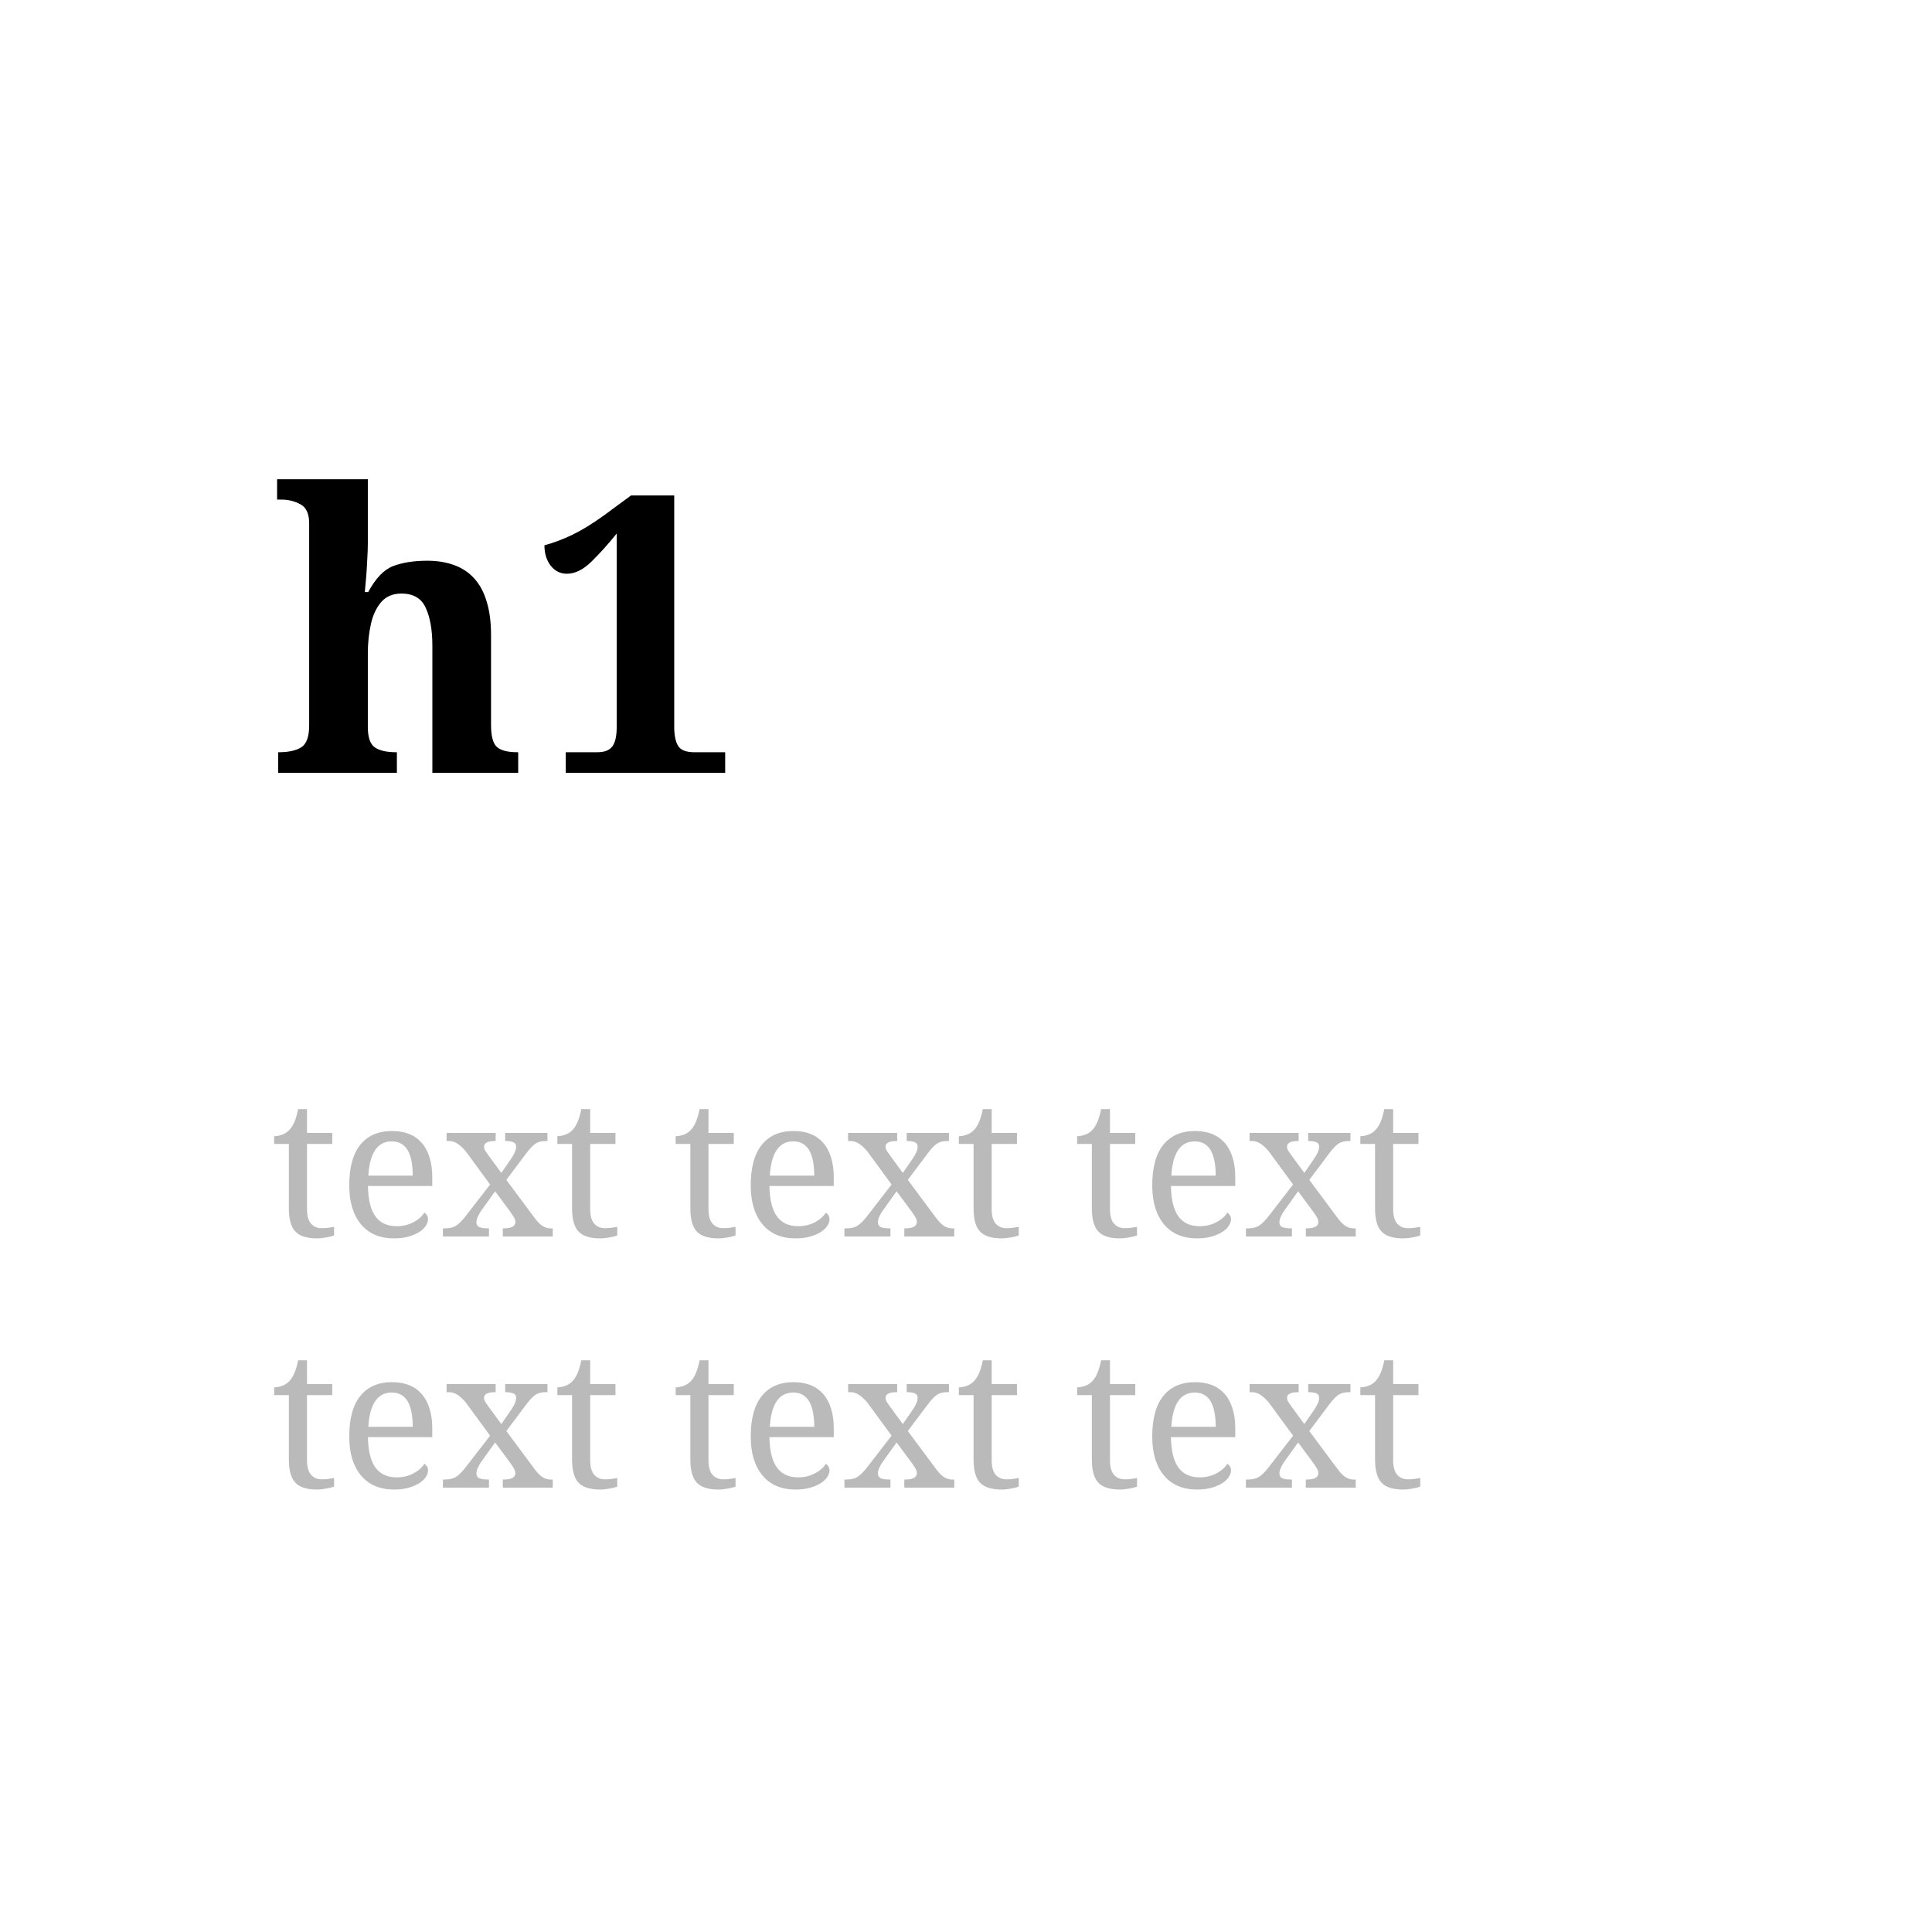 <svg width="100" height="100" viewBox="0 0 100 100" fill="none" xmlns="http://www.w3.org/2000/svg">
<rect width="100" height="100" fill="white"/>
<path d="M26.822 38.935V40H22.379V33.418C22.379 32.611 22.265 31.96 22.037 31.465C21.816 30.97 21.396 30.723 20.777 30.723C20.335 30.723 19.986 30.869 19.732 31.162C19.479 31.455 19.299 31.839 19.195 32.315C19.091 32.783 19.039 33.285 19.039 33.818V37.637C19.039 38.171 19.163 38.522 19.41 38.691C19.658 38.854 20.016 38.935 20.484 38.935H20.543V40H14.4V38.935H14.44C14.934 38.935 15.318 38.851 15.592 38.682C15.865 38.506 16.002 38.132 16.002 37.559V27.08C16.002 26.592 15.852 26.266 15.553 26.104C15.253 25.941 14.928 25.859 14.576 25.859H14.342V24.805H19.039V28.096C19.039 28.356 19.029 28.636 19.01 28.936C18.997 29.235 18.98 29.512 18.961 29.766C18.948 29.915 18.935 30.065 18.922 30.215C18.909 30.358 18.896 30.501 18.883 30.645H19.059C19.443 29.928 19.876 29.479 20.357 29.297C20.846 29.115 21.432 29.023 22.115 29.023C22.63 29.023 23.092 29.098 23.502 29.248C23.919 29.398 24.267 29.629 24.547 29.941C24.833 30.254 25.048 30.654 25.191 31.143C25.341 31.624 25.416 32.204 25.416 32.881V37.52C25.416 38.099 25.517 38.48 25.719 38.662C25.927 38.844 26.275 38.935 26.764 38.935H26.822ZM37.535 38.935V40H29.283V38.935H30.924C31.288 38.935 31.546 38.835 31.695 38.633C31.845 38.431 31.92 38.099 31.92 37.637V27.617C31.484 28.158 31.051 28.639 30.621 29.062C30.191 29.486 29.765 29.697 29.342 29.697C29.003 29.697 28.723 29.557 28.502 29.277C28.287 28.997 28.18 28.646 28.18 28.223C28.648 28.099 29.127 27.92 29.615 27.686C30.104 27.451 30.65 27.116 31.256 26.68L32.662 25.645H34.898V37.637C34.898 38.066 34.967 38.392 35.103 38.613C35.24 38.828 35.514 38.935 35.924 38.935H37.535Z" fill="black"/>
<path d="M16.651 63.57C16.772 63.57 16.883 63.564 16.983 63.551C17.084 63.538 17.187 63.522 17.291 63.502V63.941C17.2 63.984 17.065 64.019 16.886 64.049C16.71 64.081 16.549 64.098 16.402 64.098C15.891 64.098 15.523 63.984 15.299 63.756C15.068 63.522 14.952 63.12 14.952 62.55V59.21H14.19V58.81C14.311 58.81 14.443 58.785 14.586 58.736C14.732 58.688 14.861 58.606 14.972 58.492C15.086 58.368 15.177 58.222 15.245 58.053C15.317 57.88 15.379 57.665 15.431 57.408H15.89V58.639H17.198V59.21H15.89V62.579C15.89 62.921 15.958 63.172 16.095 63.331C16.235 63.491 16.42 63.57 16.651 63.57ZM20.396 64.098C19.664 64.098 19.096 63.858 18.692 63.38C18.494 63.145 18.341 62.859 18.233 62.52C18.129 62.179 18.077 61.791 18.077 61.358C18.077 60.424 18.269 59.721 18.653 59.249C19.037 58.777 19.584 58.541 20.294 58.541C20.955 58.541 21.463 58.741 21.817 59.142C21.996 59.34 22.133 59.589 22.227 59.889C22.325 60.188 22.374 60.535 22.374 60.929V61.388H19.044C19.057 62.11 19.19 62.639 19.444 62.975C19.689 63.303 20.051 63.468 20.533 63.468C20.849 63.468 21.134 63.401 21.388 63.268C21.645 63.134 21.837 62.968 21.964 62.77C22.009 62.789 22.052 62.83 22.091 62.892C22.133 62.953 22.154 63.027 22.154 63.111C22.154 63.212 22.119 63.321 22.047 63.438C21.975 63.552 21.866 63.658 21.72 63.756C21.573 63.853 21.389 63.935 21.168 64C20.95 64.065 20.693 64.098 20.396 64.098ZM20.274 59.078C19.903 59.078 19.617 59.23 19.415 59.532C19.216 59.832 19.099 60.271 19.064 60.851H21.363C21.363 60.587 21.344 60.346 21.305 60.128C21.266 59.91 21.204 59.723 21.119 59.566C21.035 59.41 20.922 59.29 20.782 59.205C20.645 59.12 20.476 59.078 20.274 59.078ZM26.715 59.352C26.715 59.231 26.663 59.153 26.559 59.117C26.458 59.078 26.331 59.059 26.178 59.059H26.148V58.639H28.336V59.059H28.248C28.03 59.059 27.852 59.104 27.716 59.195C27.579 59.286 27.42 59.454 27.237 59.698L26.207 61.07L27.677 63.048C27.823 63.243 27.962 63.382 28.092 63.463C28.225 63.541 28.354 63.58 28.477 63.58H28.609V64H26.026V63.58H26.075C26.476 63.58 26.676 63.469 26.676 63.248C26.676 63.163 26.643 63.071 26.578 62.97C26.516 62.866 26.422 62.729 26.295 62.56L25.626 61.661L24.928 62.638C24.866 62.719 24.806 62.82 24.747 62.94C24.689 63.058 24.659 63.167 24.659 63.268C24.659 63.382 24.706 63.463 24.801 63.512C24.895 63.557 25.055 63.58 25.279 63.58H25.309V64H22.926V63.58H23.019C23.269 63.58 23.466 63.533 23.609 63.438C23.756 63.344 23.922 63.178 24.107 62.94L25.367 61.31L24.107 59.591C23.961 59.418 23.818 59.286 23.678 59.195C23.541 59.104 23.398 59.059 23.248 59.059H23.116V58.639H25.655V59.059H25.626C25.245 59.059 25.055 59.156 25.055 59.352C25.055 59.42 25.074 59.488 25.113 59.557C25.156 59.622 25.214 59.706 25.289 59.81L25.948 60.709L26.466 59.962C26.541 59.848 26.601 59.741 26.646 59.64C26.692 59.539 26.715 59.443 26.715 59.352ZM31.31 63.57C31.43 63.57 31.541 63.564 31.642 63.551C31.742 63.538 31.845 63.522 31.949 63.502V63.941C31.858 63.984 31.723 64.019 31.544 64.049C31.368 64.081 31.207 64.098 31.061 64.098C30.549 64.098 30.182 63.984 29.957 63.756C29.726 63.522 29.61 63.12 29.61 62.55V59.21H28.849V58.81C28.969 58.81 29.101 58.785 29.244 58.736C29.391 58.688 29.519 58.606 29.63 58.492C29.744 58.368 29.835 58.222 29.903 58.053C29.975 57.88 30.037 57.665 30.089 57.408H30.548V58.639H31.856V59.21H30.548V62.579C30.548 62.921 30.616 63.172 30.753 63.331C30.893 63.491 31.078 63.57 31.31 63.57ZM37.433 63.57C37.553 63.57 37.664 63.564 37.765 63.551C37.866 63.538 37.968 63.522 38.072 63.502V63.941C37.981 63.984 37.846 64.019 37.667 64.049C37.491 64.081 37.33 64.098 37.184 64.098C36.672 64.098 36.305 63.984 36.08 63.756C35.849 63.522 35.733 63.12 35.733 62.55V59.21H34.972V58.81C35.092 58.81 35.224 58.785 35.367 58.736C35.514 58.688 35.642 58.606 35.753 58.492C35.867 58.368 35.958 58.222 36.026 58.053C36.098 57.88 36.16 57.665 36.212 57.408H36.671V58.639H37.98V59.21H36.671V62.579C36.671 62.921 36.739 63.172 36.876 63.331C37.016 63.491 37.202 63.57 37.433 63.57ZM41.178 64.098C40.445 64.098 39.877 63.858 39.474 63.38C39.275 63.145 39.122 62.859 39.015 62.52C38.91 62.179 38.858 61.791 38.858 61.358C38.858 60.424 39.05 59.721 39.435 59.249C39.819 58.777 40.366 58.541 41.075 58.541C41.736 58.541 42.244 58.741 42.599 59.142C42.778 59.34 42.914 59.589 43.009 59.889C43.106 60.188 43.155 60.535 43.155 60.929V61.388H39.825C39.838 62.11 39.972 62.639 40.226 62.975C40.47 63.303 40.833 63.468 41.315 63.468C41.63 63.468 41.915 63.401 42.169 63.268C42.426 63.134 42.618 62.968 42.745 62.77C42.791 62.789 42.833 62.83 42.872 62.892C42.914 62.953 42.935 63.027 42.935 63.111C42.935 63.212 42.9 63.321 42.828 63.438C42.757 63.552 42.648 63.658 42.501 63.756C42.355 63.853 42.171 63.935 41.949 64C41.731 64.065 41.474 64.098 41.178 64.098ZM41.056 59.078C40.685 59.078 40.398 59.23 40.196 59.532C39.998 59.832 39.88 60.271 39.845 60.851H42.145C42.145 60.587 42.125 60.346 42.086 60.128C42.047 59.91 41.985 59.723 41.9 59.566C41.816 59.41 41.703 59.29 41.563 59.205C41.427 59.12 41.258 59.078 41.056 59.078ZM47.496 59.352C47.496 59.231 47.444 59.153 47.34 59.117C47.239 59.078 47.112 59.059 46.959 59.059H46.93V58.639H49.117V59.059H49.029C48.811 59.059 48.634 59.104 48.497 59.195C48.36 59.286 48.201 59.454 48.019 59.698L46.988 61.07L48.458 63.048C48.605 63.243 48.743 63.382 48.873 63.463C49.007 63.541 49.135 63.58 49.259 63.58H49.391V64H46.808V63.58H46.856C47.257 63.58 47.457 63.469 47.457 63.248C47.457 63.163 47.425 63.071 47.359 62.97C47.297 62.866 47.203 62.729 47.076 62.56L46.407 61.661L45.709 62.638C45.647 62.719 45.587 62.82 45.528 62.94C45.47 63.058 45.44 63.167 45.44 63.268C45.44 63.382 45.488 63.463 45.582 63.512C45.676 63.557 45.836 63.58 46.06 63.58H46.09V64H43.707V63.58H43.8C44.05 63.58 44.247 63.533 44.391 63.438C44.537 63.344 44.703 63.178 44.889 62.94L46.148 61.31L44.889 59.591C44.742 59.418 44.599 59.286 44.459 59.195C44.322 59.104 44.179 59.059 44.029 59.059H43.898V58.639H46.437V59.059H46.407C46.026 59.059 45.836 59.156 45.836 59.352C45.836 59.42 45.855 59.488 45.895 59.557C45.937 59.622 45.995 59.706 46.07 59.81L46.73 60.709L47.247 59.962C47.322 59.848 47.382 59.741 47.428 59.64C47.473 59.539 47.496 59.443 47.496 59.352ZM52.091 63.57C52.211 63.57 52.322 63.564 52.423 63.551C52.524 63.538 52.626 63.522 52.73 63.502V63.941C52.639 63.984 52.504 64.019 52.325 64.049C52.149 64.081 51.988 64.098 51.842 64.098C51.331 64.098 50.963 63.984 50.738 63.756C50.507 63.522 50.392 63.12 50.392 62.55V59.21H49.63V58.81C49.75 58.81 49.882 58.785 50.025 58.736C50.172 58.688 50.3 58.606 50.411 58.492C50.525 58.368 50.616 58.222 50.685 58.053C50.756 57.88 50.818 57.665 50.87 57.408H51.329V58.639H52.638V59.21H51.329V62.579C51.329 62.921 51.398 63.172 51.534 63.331C51.674 63.491 51.86 63.57 52.091 63.57ZM58.214 63.57C58.334 63.57 58.445 63.564 58.546 63.551C58.647 63.538 58.749 63.522 58.853 63.502V63.941C58.762 63.984 58.627 64.019 58.448 64.049C58.273 64.081 58.111 64.098 57.965 64.098C57.454 64.098 57.086 63.984 56.861 63.756C56.63 63.522 56.515 63.12 56.515 62.55V59.21H55.753V58.81C55.873 58.81 56.005 58.785 56.148 58.736C56.295 58.688 56.423 58.606 56.534 58.492C56.648 58.368 56.739 58.222 56.808 58.053C56.879 57.88 56.941 57.665 56.993 57.408H57.452V58.639H58.761V59.21H57.452V62.579C57.452 62.921 57.52 63.172 57.657 63.331C57.797 63.491 57.983 63.57 58.214 63.57ZM61.959 64.098C61.227 64.098 60.658 63.858 60.255 63.38C60.056 63.145 59.903 62.859 59.796 62.52C59.692 62.179 59.64 61.791 59.64 61.358C59.64 60.424 59.832 59.721 60.216 59.249C60.6 58.777 61.147 58.541 61.856 58.541C62.517 58.541 63.025 58.741 63.38 59.142C63.559 59.34 63.696 59.589 63.79 59.889C63.888 60.188 63.937 60.535 63.937 60.929V61.388H60.606C60.62 62.11 60.753 62.639 61.007 62.975C61.251 63.303 61.614 63.468 62.096 63.468C62.411 63.468 62.696 63.401 62.95 63.268C63.207 63.134 63.399 62.968 63.526 62.77C63.572 62.789 63.614 62.83 63.653 62.892C63.696 62.953 63.717 63.027 63.717 63.111C63.717 63.212 63.681 63.321 63.609 63.438C63.538 63.552 63.429 63.658 63.282 63.756C63.136 63.853 62.952 63.935 62.73 64C62.512 64.065 62.255 64.098 61.959 64.098ZM61.837 59.078C61.466 59.078 61.179 59.23 60.977 59.532C60.779 59.832 60.662 60.271 60.626 60.851H62.926C62.926 60.587 62.906 60.346 62.867 60.128C62.828 59.91 62.766 59.723 62.682 59.566C62.597 59.41 62.485 59.29 62.345 59.205C62.208 59.12 62.039 59.078 61.837 59.078ZM68.277 59.352C68.277 59.231 68.225 59.153 68.121 59.117C68.02 59.078 67.893 59.059 67.74 59.059H67.711V58.639H69.898V59.059H69.811C69.592 59.059 69.415 59.104 69.278 59.195C69.142 59.286 68.982 59.454 68.8 59.698L67.769 61.07L69.239 63.048C69.386 63.243 69.524 63.382 69.654 63.463C69.788 63.541 69.916 63.58 70.04 63.58H70.172V64H67.589V63.58H67.638C68.038 63.58 68.238 63.469 68.238 63.248C68.238 63.163 68.206 63.071 68.141 62.97C68.079 62.866 67.984 62.729 67.857 62.56L67.189 61.661L66.49 62.638C66.428 62.719 66.368 62.82 66.31 62.94C66.251 63.058 66.222 63.167 66.222 63.268C66.222 63.382 66.269 63.463 66.363 63.512C66.458 63.557 66.617 63.58 66.842 63.58H66.871V64H64.488V63.58H64.581C64.832 63.58 65.029 63.533 65.172 63.438C65.318 63.344 65.484 63.178 65.67 62.94L66.93 61.31L65.67 59.591C65.523 59.418 65.38 59.286 65.24 59.195C65.103 59.104 64.96 59.059 64.811 59.059H64.679V58.639H67.218V59.059H67.189C66.808 59.059 66.617 59.156 66.617 59.352C66.617 59.42 66.637 59.488 66.676 59.557C66.718 59.622 66.777 59.706 66.852 59.81L67.511 60.709L68.028 59.962C68.103 59.848 68.163 59.741 68.209 59.64C68.255 59.539 68.277 59.443 68.277 59.352ZM72.872 63.57C72.993 63.57 73.103 63.564 73.204 63.551C73.305 63.538 73.408 63.522 73.512 63.502V63.941C73.421 63.984 73.285 64.019 73.106 64.049C72.931 64.081 72.769 64.098 72.623 64.098C72.112 64.098 71.744 63.984 71.519 63.756C71.288 63.522 71.173 63.12 71.173 62.55V59.21H70.411V58.81C70.532 58.81 70.663 58.785 70.807 58.736C70.953 58.688 71.082 58.606 71.192 58.492C71.306 58.368 71.397 58.222 71.466 58.053C71.537 57.88 71.599 57.665 71.651 57.408H72.11V58.639H73.419V59.21H72.11V62.579C72.11 62.921 72.179 63.172 72.315 63.331C72.455 63.491 72.641 63.57 72.872 63.57ZM16.651 76.57C16.772 76.57 16.883 76.564 16.983 76.551C17.084 76.538 17.187 76.522 17.291 76.502V76.941C17.2 76.984 17.065 77.019 16.886 77.049C16.71 77.081 16.549 77.098 16.402 77.098C15.891 77.098 15.523 76.984 15.299 76.756C15.068 76.522 14.952 76.12 14.952 75.55V72.21H14.19V71.81C14.311 71.81 14.443 71.785 14.586 71.736C14.732 71.688 14.861 71.606 14.972 71.492C15.086 71.368 15.177 71.222 15.245 71.053C15.317 70.88 15.379 70.665 15.431 70.408H15.89V71.639H17.198V72.21H15.89V75.579C15.89 75.921 15.958 76.171 16.095 76.331C16.235 76.491 16.42 76.57 16.651 76.57ZM20.396 77.098C19.664 77.098 19.096 76.858 18.692 76.38C18.494 76.145 18.341 75.859 18.233 75.52C18.129 75.179 18.077 74.791 18.077 74.358C18.077 73.424 18.269 72.721 18.653 72.249C19.037 71.777 19.584 71.541 20.294 71.541C20.955 71.541 21.463 71.741 21.817 72.142C21.996 72.34 22.133 72.589 22.227 72.889C22.325 73.188 22.374 73.535 22.374 73.929V74.388H19.044C19.057 75.11 19.19 75.639 19.444 75.975C19.689 76.303 20.051 76.468 20.533 76.468C20.849 76.468 21.134 76.401 21.388 76.268C21.645 76.134 21.837 75.968 21.964 75.769C22.009 75.789 22.052 75.83 22.091 75.892C22.133 75.954 22.154 76.027 22.154 76.111C22.154 76.212 22.119 76.321 22.047 76.439C21.975 76.552 21.866 76.658 21.72 76.756C21.573 76.853 21.389 76.935 21.168 77C20.95 77.065 20.693 77.098 20.396 77.098ZM20.274 72.078C19.903 72.078 19.617 72.23 19.415 72.532C19.216 72.832 19.099 73.271 19.064 73.851H21.363C21.363 73.587 21.344 73.346 21.305 73.128C21.266 72.91 21.204 72.723 21.119 72.566C21.035 72.41 20.922 72.29 20.782 72.205C20.645 72.12 20.476 72.078 20.274 72.078ZM26.715 72.352C26.715 72.231 26.663 72.153 26.559 72.117C26.458 72.078 26.331 72.059 26.178 72.059H26.148V71.639H28.336V72.059H28.248C28.03 72.059 27.852 72.104 27.716 72.195C27.579 72.287 27.42 72.454 27.237 72.698L26.207 74.07L27.677 76.048C27.823 76.243 27.962 76.382 28.092 76.463C28.225 76.541 28.354 76.58 28.477 76.58H28.609V77H26.026V76.58H26.075C26.476 76.58 26.676 76.469 26.676 76.248C26.676 76.163 26.643 76.071 26.578 75.97C26.516 75.866 26.422 75.729 26.295 75.56L25.626 74.661L24.928 75.638C24.866 75.719 24.806 75.82 24.747 75.94C24.689 76.058 24.659 76.167 24.659 76.268C24.659 76.382 24.706 76.463 24.801 76.512C24.895 76.557 25.055 76.58 25.279 76.58H25.309V77H22.926V76.58H23.019C23.269 76.58 23.466 76.533 23.609 76.439C23.756 76.344 23.922 76.178 24.107 75.94L25.367 74.31L24.107 72.591C23.961 72.418 23.818 72.287 23.678 72.195C23.541 72.104 23.398 72.059 23.248 72.059H23.116V71.639H25.655V72.059H25.626C25.245 72.059 25.055 72.156 25.055 72.352C25.055 72.42 25.074 72.488 25.113 72.557C25.156 72.622 25.214 72.706 25.289 72.811L25.948 73.709L26.466 72.962C26.541 72.848 26.601 72.741 26.646 72.64C26.692 72.539 26.715 72.443 26.715 72.352ZM31.31 76.57C31.43 76.57 31.541 76.564 31.642 76.551C31.742 76.538 31.845 76.522 31.949 76.502V76.941C31.858 76.984 31.723 77.019 31.544 77.049C31.368 77.081 31.207 77.098 31.061 77.098C30.549 77.098 30.182 76.984 29.957 76.756C29.726 76.522 29.61 76.12 29.61 75.55V72.21H28.849V71.81C28.969 71.81 29.101 71.785 29.244 71.736C29.391 71.688 29.519 71.606 29.63 71.492C29.744 71.368 29.835 71.222 29.903 71.053C29.975 70.88 30.037 70.665 30.089 70.408H30.548V71.639H31.856V72.21H30.548V75.579C30.548 75.921 30.616 76.171 30.753 76.331C30.893 76.491 31.078 76.57 31.31 76.57ZM37.433 76.57C37.553 76.57 37.664 76.564 37.765 76.551C37.866 76.538 37.968 76.522 38.072 76.502V76.941C37.981 76.984 37.846 77.019 37.667 77.049C37.491 77.081 37.33 77.098 37.184 77.098C36.672 77.098 36.305 76.984 36.08 76.756C35.849 76.522 35.733 76.12 35.733 75.55V72.21H34.972V71.81C35.092 71.81 35.224 71.785 35.367 71.736C35.514 71.688 35.642 71.606 35.753 71.492C35.867 71.368 35.958 71.222 36.026 71.053C36.098 70.88 36.16 70.665 36.212 70.408H36.671V71.639H37.98V72.21H36.671V75.579C36.671 75.921 36.739 76.171 36.876 76.331C37.016 76.491 37.202 76.57 37.433 76.57ZM41.178 77.098C40.445 77.098 39.877 76.858 39.474 76.38C39.275 76.145 39.122 75.859 39.015 75.52C38.91 75.179 38.858 74.791 38.858 74.358C38.858 73.424 39.05 72.721 39.435 72.249C39.819 71.777 40.366 71.541 41.075 71.541C41.736 71.541 42.244 71.741 42.599 72.142C42.778 72.34 42.914 72.589 43.009 72.889C43.106 73.188 43.155 73.535 43.155 73.929V74.388H39.825C39.838 75.11 39.972 75.639 40.226 75.975C40.47 76.303 40.833 76.468 41.315 76.468C41.63 76.468 41.915 76.401 42.169 76.268C42.426 76.134 42.618 75.968 42.745 75.769C42.791 75.789 42.833 75.83 42.872 75.892C42.914 75.954 42.935 76.027 42.935 76.111C42.935 76.212 42.9 76.321 42.828 76.439C42.757 76.552 42.648 76.658 42.501 76.756C42.355 76.853 42.171 76.935 41.949 77C41.731 77.065 41.474 77.098 41.178 77.098ZM41.056 72.078C40.685 72.078 40.398 72.23 40.196 72.532C39.998 72.832 39.88 73.271 39.845 73.851H42.145C42.145 73.587 42.125 73.346 42.086 73.128C42.047 72.91 41.985 72.723 41.9 72.566C41.816 72.41 41.703 72.29 41.563 72.205C41.427 72.12 41.258 72.078 41.056 72.078ZM47.496 72.352C47.496 72.231 47.444 72.153 47.34 72.117C47.239 72.078 47.112 72.059 46.959 72.059H46.93V71.639H49.117V72.059H49.029C48.811 72.059 48.634 72.104 48.497 72.195C48.36 72.287 48.201 72.454 48.019 72.698L46.988 74.07L48.458 76.048C48.605 76.243 48.743 76.382 48.873 76.463C49.007 76.541 49.135 76.58 49.259 76.58H49.391V77H46.808V76.58H46.856C47.257 76.58 47.457 76.469 47.457 76.248C47.457 76.163 47.425 76.071 47.359 75.97C47.297 75.866 47.203 75.729 47.076 75.56L46.407 74.661L45.709 75.638C45.647 75.719 45.587 75.82 45.528 75.94C45.47 76.058 45.44 76.167 45.44 76.268C45.44 76.382 45.488 76.463 45.582 76.512C45.676 76.557 45.836 76.58 46.06 76.58H46.09V77H43.707V76.58H43.8C44.05 76.58 44.247 76.533 44.391 76.439C44.537 76.344 44.703 76.178 44.889 75.94L46.148 74.31L44.889 72.591C44.742 72.418 44.599 72.287 44.459 72.195C44.322 72.104 44.179 72.059 44.029 72.059H43.898V71.639H46.437V72.059H46.407C46.026 72.059 45.836 72.156 45.836 72.352C45.836 72.42 45.855 72.488 45.895 72.557C45.937 72.622 45.995 72.706 46.07 72.811L46.73 73.709L47.247 72.962C47.322 72.848 47.382 72.741 47.428 72.64C47.473 72.539 47.496 72.443 47.496 72.352ZM52.091 76.57C52.211 76.57 52.322 76.564 52.423 76.551C52.524 76.538 52.626 76.522 52.73 76.502V76.941C52.639 76.984 52.504 77.019 52.325 77.049C52.149 77.081 51.988 77.098 51.842 77.098C51.331 77.098 50.963 76.984 50.738 76.756C50.507 76.522 50.392 76.12 50.392 75.55V72.21H49.63V71.81C49.75 71.81 49.882 71.785 50.025 71.736C50.172 71.688 50.3 71.606 50.411 71.492C50.525 71.368 50.616 71.222 50.685 71.053C50.756 70.88 50.818 70.665 50.87 70.408H51.329V71.639H52.638V72.21H51.329V75.579C51.329 75.921 51.398 76.171 51.534 76.331C51.674 76.491 51.86 76.57 52.091 76.57ZM58.214 76.57C58.334 76.57 58.445 76.564 58.546 76.551C58.647 76.538 58.749 76.522 58.853 76.502V76.941C58.762 76.984 58.627 77.019 58.448 77.049C58.273 77.081 58.111 77.098 57.965 77.098C57.454 77.098 57.086 76.984 56.861 76.756C56.63 76.522 56.515 76.12 56.515 75.55V72.21H55.753V71.81C55.873 71.81 56.005 71.785 56.148 71.736C56.295 71.688 56.423 71.606 56.534 71.492C56.648 71.368 56.739 71.222 56.808 71.053C56.879 70.88 56.941 70.665 56.993 70.408H57.452V71.639H58.761V72.21H57.452V75.579C57.452 75.921 57.52 76.171 57.657 76.331C57.797 76.491 57.983 76.57 58.214 76.57ZM61.959 77.098C61.227 77.098 60.658 76.858 60.255 76.38C60.056 76.145 59.903 75.859 59.796 75.52C59.692 75.179 59.64 74.791 59.64 74.358C59.64 73.424 59.832 72.721 60.216 72.249C60.6 71.777 61.147 71.541 61.856 71.541C62.517 71.541 63.025 71.741 63.38 72.142C63.559 72.34 63.696 72.589 63.79 72.889C63.888 73.188 63.937 73.535 63.937 73.929V74.388H60.606C60.62 75.11 60.753 75.639 61.007 75.975C61.251 76.303 61.614 76.468 62.096 76.468C62.411 76.468 62.696 76.401 62.95 76.268C63.207 76.134 63.399 75.968 63.526 75.769C63.572 75.789 63.614 75.83 63.653 75.892C63.696 75.954 63.717 76.027 63.717 76.111C63.717 76.212 63.681 76.321 63.609 76.439C63.538 76.552 63.429 76.658 63.282 76.756C63.136 76.853 62.952 76.935 62.73 77C62.512 77.065 62.255 77.098 61.959 77.098ZM61.837 72.078C61.466 72.078 61.179 72.23 60.977 72.532C60.779 72.832 60.662 73.271 60.626 73.851H62.926C62.926 73.587 62.906 73.346 62.867 73.128C62.828 72.91 62.766 72.723 62.682 72.566C62.597 72.41 62.485 72.29 62.345 72.205C62.208 72.12 62.039 72.078 61.837 72.078ZM68.277 72.352C68.277 72.231 68.225 72.153 68.121 72.117C68.02 72.078 67.893 72.059 67.74 72.059H67.711V71.639H69.898V72.059H69.811C69.592 72.059 69.415 72.104 69.278 72.195C69.142 72.287 68.982 72.454 68.8 72.698L67.769 74.07L69.239 76.048C69.386 76.243 69.524 76.382 69.654 76.463C69.788 76.541 69.916 76.58 70.04 76.58H70.172V77H67.589V76.58H67.638C68.038 76.58 68.238 76.469 68.238 76.248C68.238 76.163 68.206 76.071 68.141 75.97C68.079 75.866 67.984 75.729 67.857 75.56L67.189 74.661L66.49 75.638C66.428 75.719 66.368 75.82 66.31 75.94C66.251 76.058 66.222 76.167 66.222 76.268C66.222 76.382 66.269 76.463 66.363 76.512C66.458 76.557 66.617 76.58 66.842 76.58H66.871V77H64.488V76.58H64.581C64.832 76.58 65.029 76.533 65.172 76.439C65.318 76.344 65.484 76.178 65.67 75.94L66.93 74.31L65.67 72.591C65.523 72.418 65.38 72.287 65.24 72.195C65.103 72.104 64.96 72.059 64.811 72.059H64.679V71.639H67.218V72.059H67.189C66.808 72.059 66.617 72.156 66.617 72.352C66.617 72.42 66.637 72.488 66.676 72.557C66.718 72.622 66.777 72.706 66.852 72.811L67.511 73.709L68.028 72.962C68.103 72.848 68.163 72.741 68.209 72.64C68.255 72.539 68.277 72.443 68.277 72.352ZM72.872 76.57C72.993 76.57 73.103 76.564 73.204 76.551C73.305 76.538 73.408 76.522 73.512 76.502V76.941C73.421 76.984 73.285 77.019 73.106 77.049C72.931 77.081 72.769 77.098 72.623 77.098C72.112 77.098 71.744 76.984 71.519 76.756C71.288 76.522 71.173 76.12 71.173 75.55V72.21H70.411V71.81C70.532 71.81 70.663 71.785 70.807 71.736C70.953 71.688 71.082 71.606 71.192 71.492C71.306 71.368 71.397 71.222 71.466 71.053C71.537 70.88 71.599 70.665 71.651 70.408H72.11V71.639H73.419V72.21H72.11V75.579C72.11 75.921 72.179 76.171 72.315 76.331C72.455 76.491 72.641 76.57 72.872 76.57Z" fill="#BABABA"/>
</svg>

